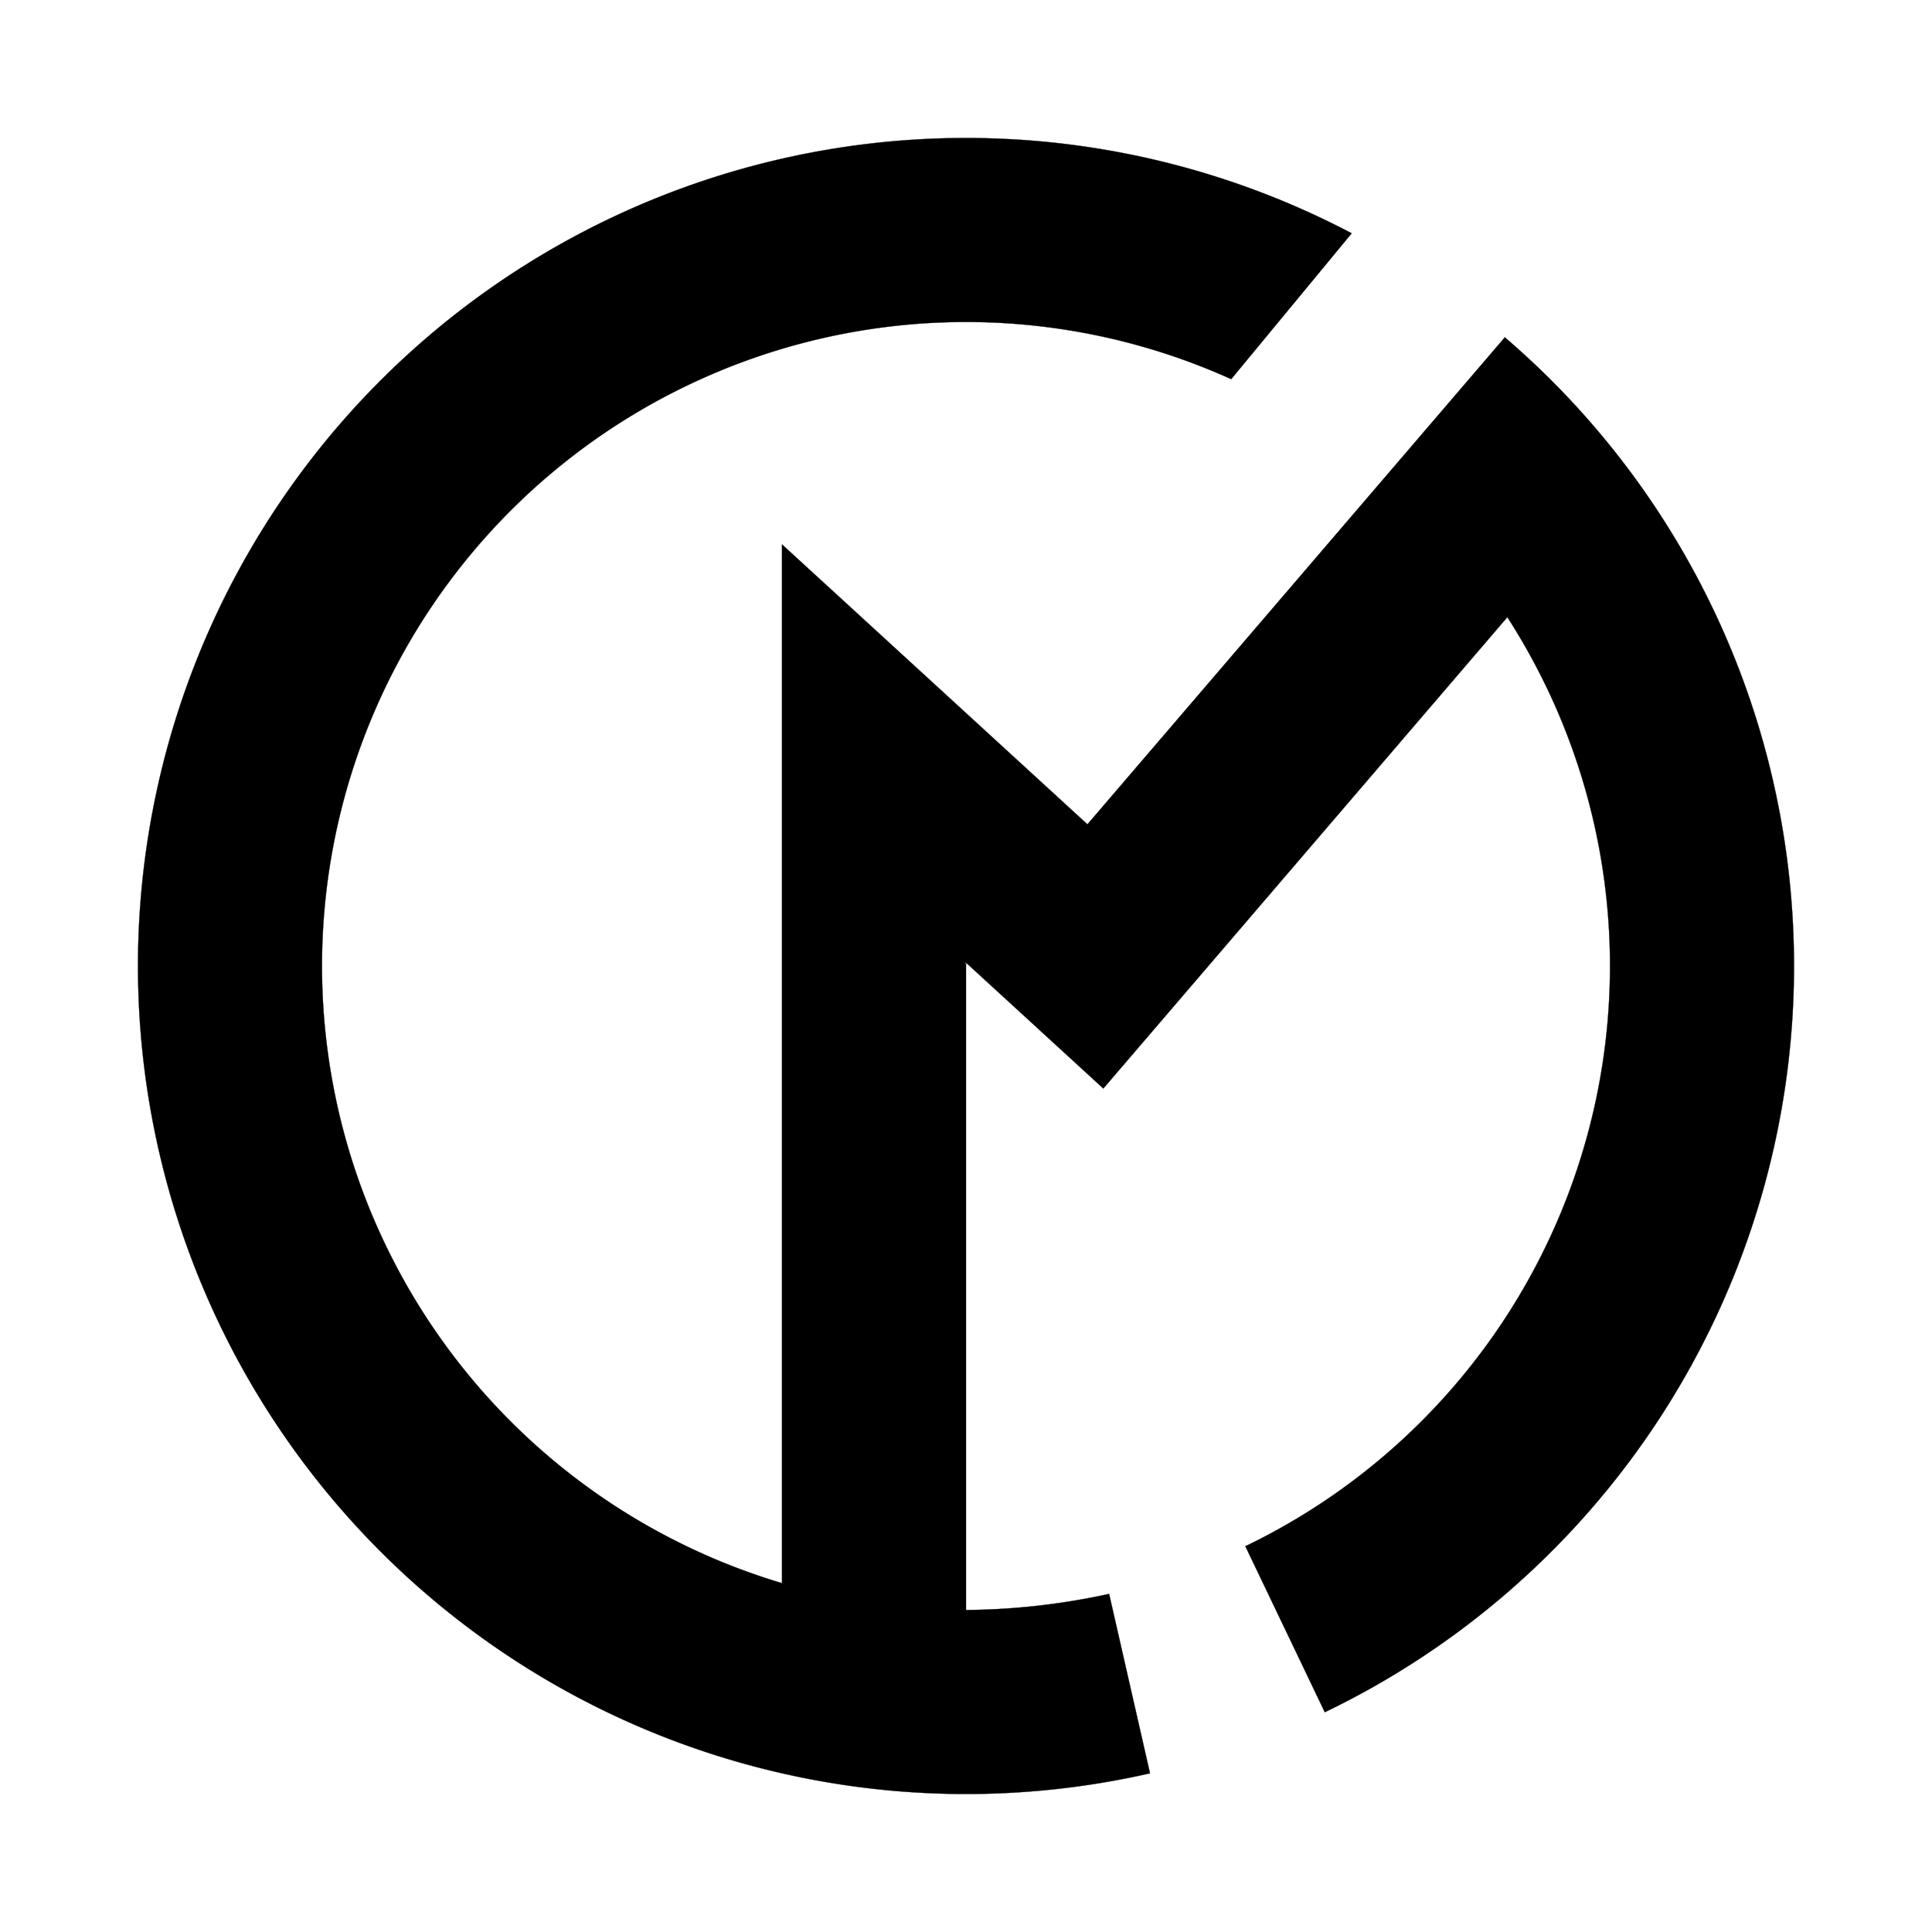 <?xml version="1.0" encoding="UTF-8"?>
<!-- 2021-05-23 19:51:43 Generated by QCAD 3.26.2 SVG Exporter -->
<svg width="900" height="900" viewBox="-1050 -1050 2100 2100" version="1.1" xmlns="http://www.w3.org/2000/svg" style="stroke-linecap:round;stroke-linejoin:round;fill:black;background-color: white;">
    <g transform="scale(1,-1)">
        <!-- Polyline -->
        <path d="M0.442,1.711 A1,1 0 0 0 0,3.661 L149.281,-133.157 L588.415,379.166 A700,700 0 0 0 303.649,-630.712 L389.998,-811.111 A900,900 0 0 1 585.712,683.331 L131.988,153.986 L-200,458.258 L-200,-670.82 A700,700 0 1 0 288.259,637.893 L419.216,796.403 A900,900 0 1 1 200,-877.496 L155.556,-682.497 A750,750 0 0 0 0,-700 L0,3.661" style="stroke:#000000;stroke-width:0.25;"/>
        <!-- Polyline -->
        <path d="Z" style="stroke:#000000;stroke-width:0.25;"/>
    </g>
</svg>

